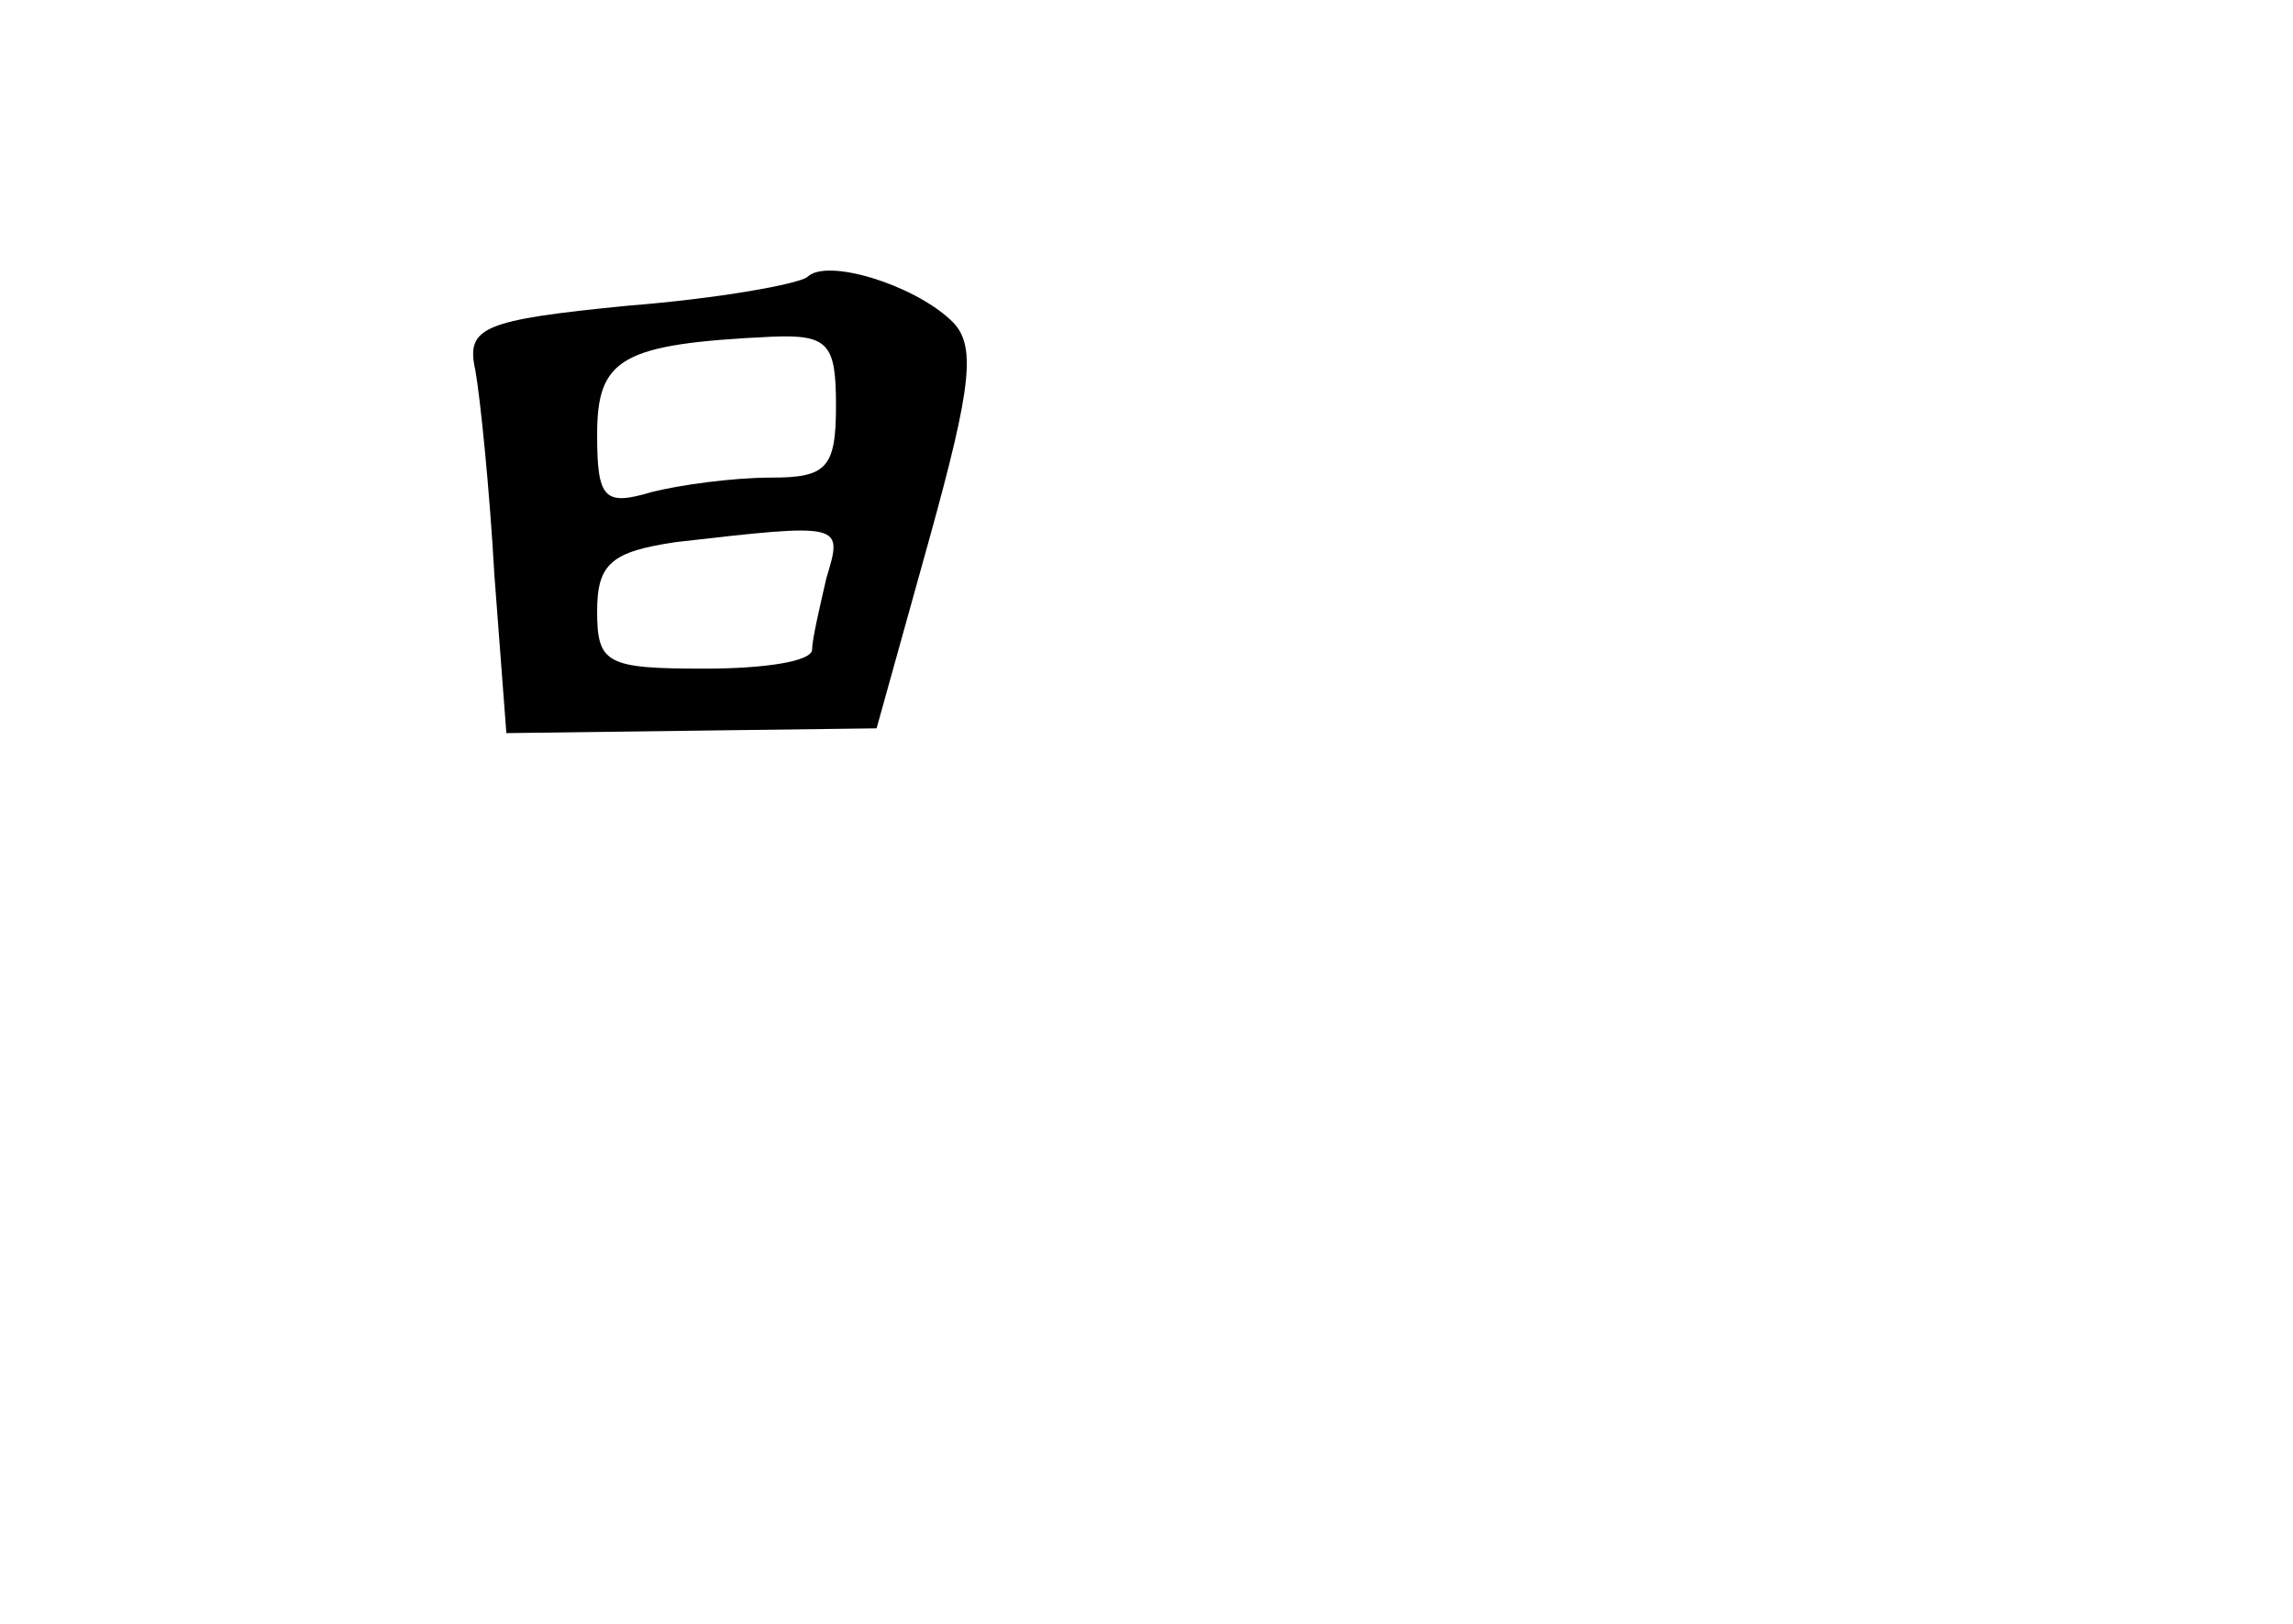 <?xml version="1.0" standalone="no"?>
<!DOCTYPE svg PUBLIC "-//W3C//DTD SVG 20010904//EN"
 "http://www.w3.org/TR/2001/REC-SVG-20010904/DTD/svg10.dtd">
<svg version="1.0" xmlns="http://www.w3.org/2000/svg"
 width="96pt" height="68pt" viewBox="0 0 96 68"
 preserveAspectRatio="xMidYMid meet">
<g transform="translate(0,68) scale(0.1,-0.1)"
fill="#000000" stroke="none">
<path d="M338 564 c-4 -3 -37 -9 -75 -12 -61 -6 -68 -9 -64 -27 2 -11 6 -50 8
-86 l5 -66 77 1 78 1 22 79 c18 65 20 82 9 92 -16 15 -52 26 -60 18z m12 -54
c0 -26 -4 -30 -27 -30 -16 0 -38 -3 -50 -6 -20 -6 -23 -3 -23 24 0 32 10 38
73 41 24 1 27 -3 27 -29z m-4 -72 c-3 -13 -6 -26 -6 -30 0 -5 -20 -8 -45 -8
-41 0 -45 2 -45 24 0 20 6 25 33 29 70 8 70 8 63 -15z"/>
</g>
</svg>
